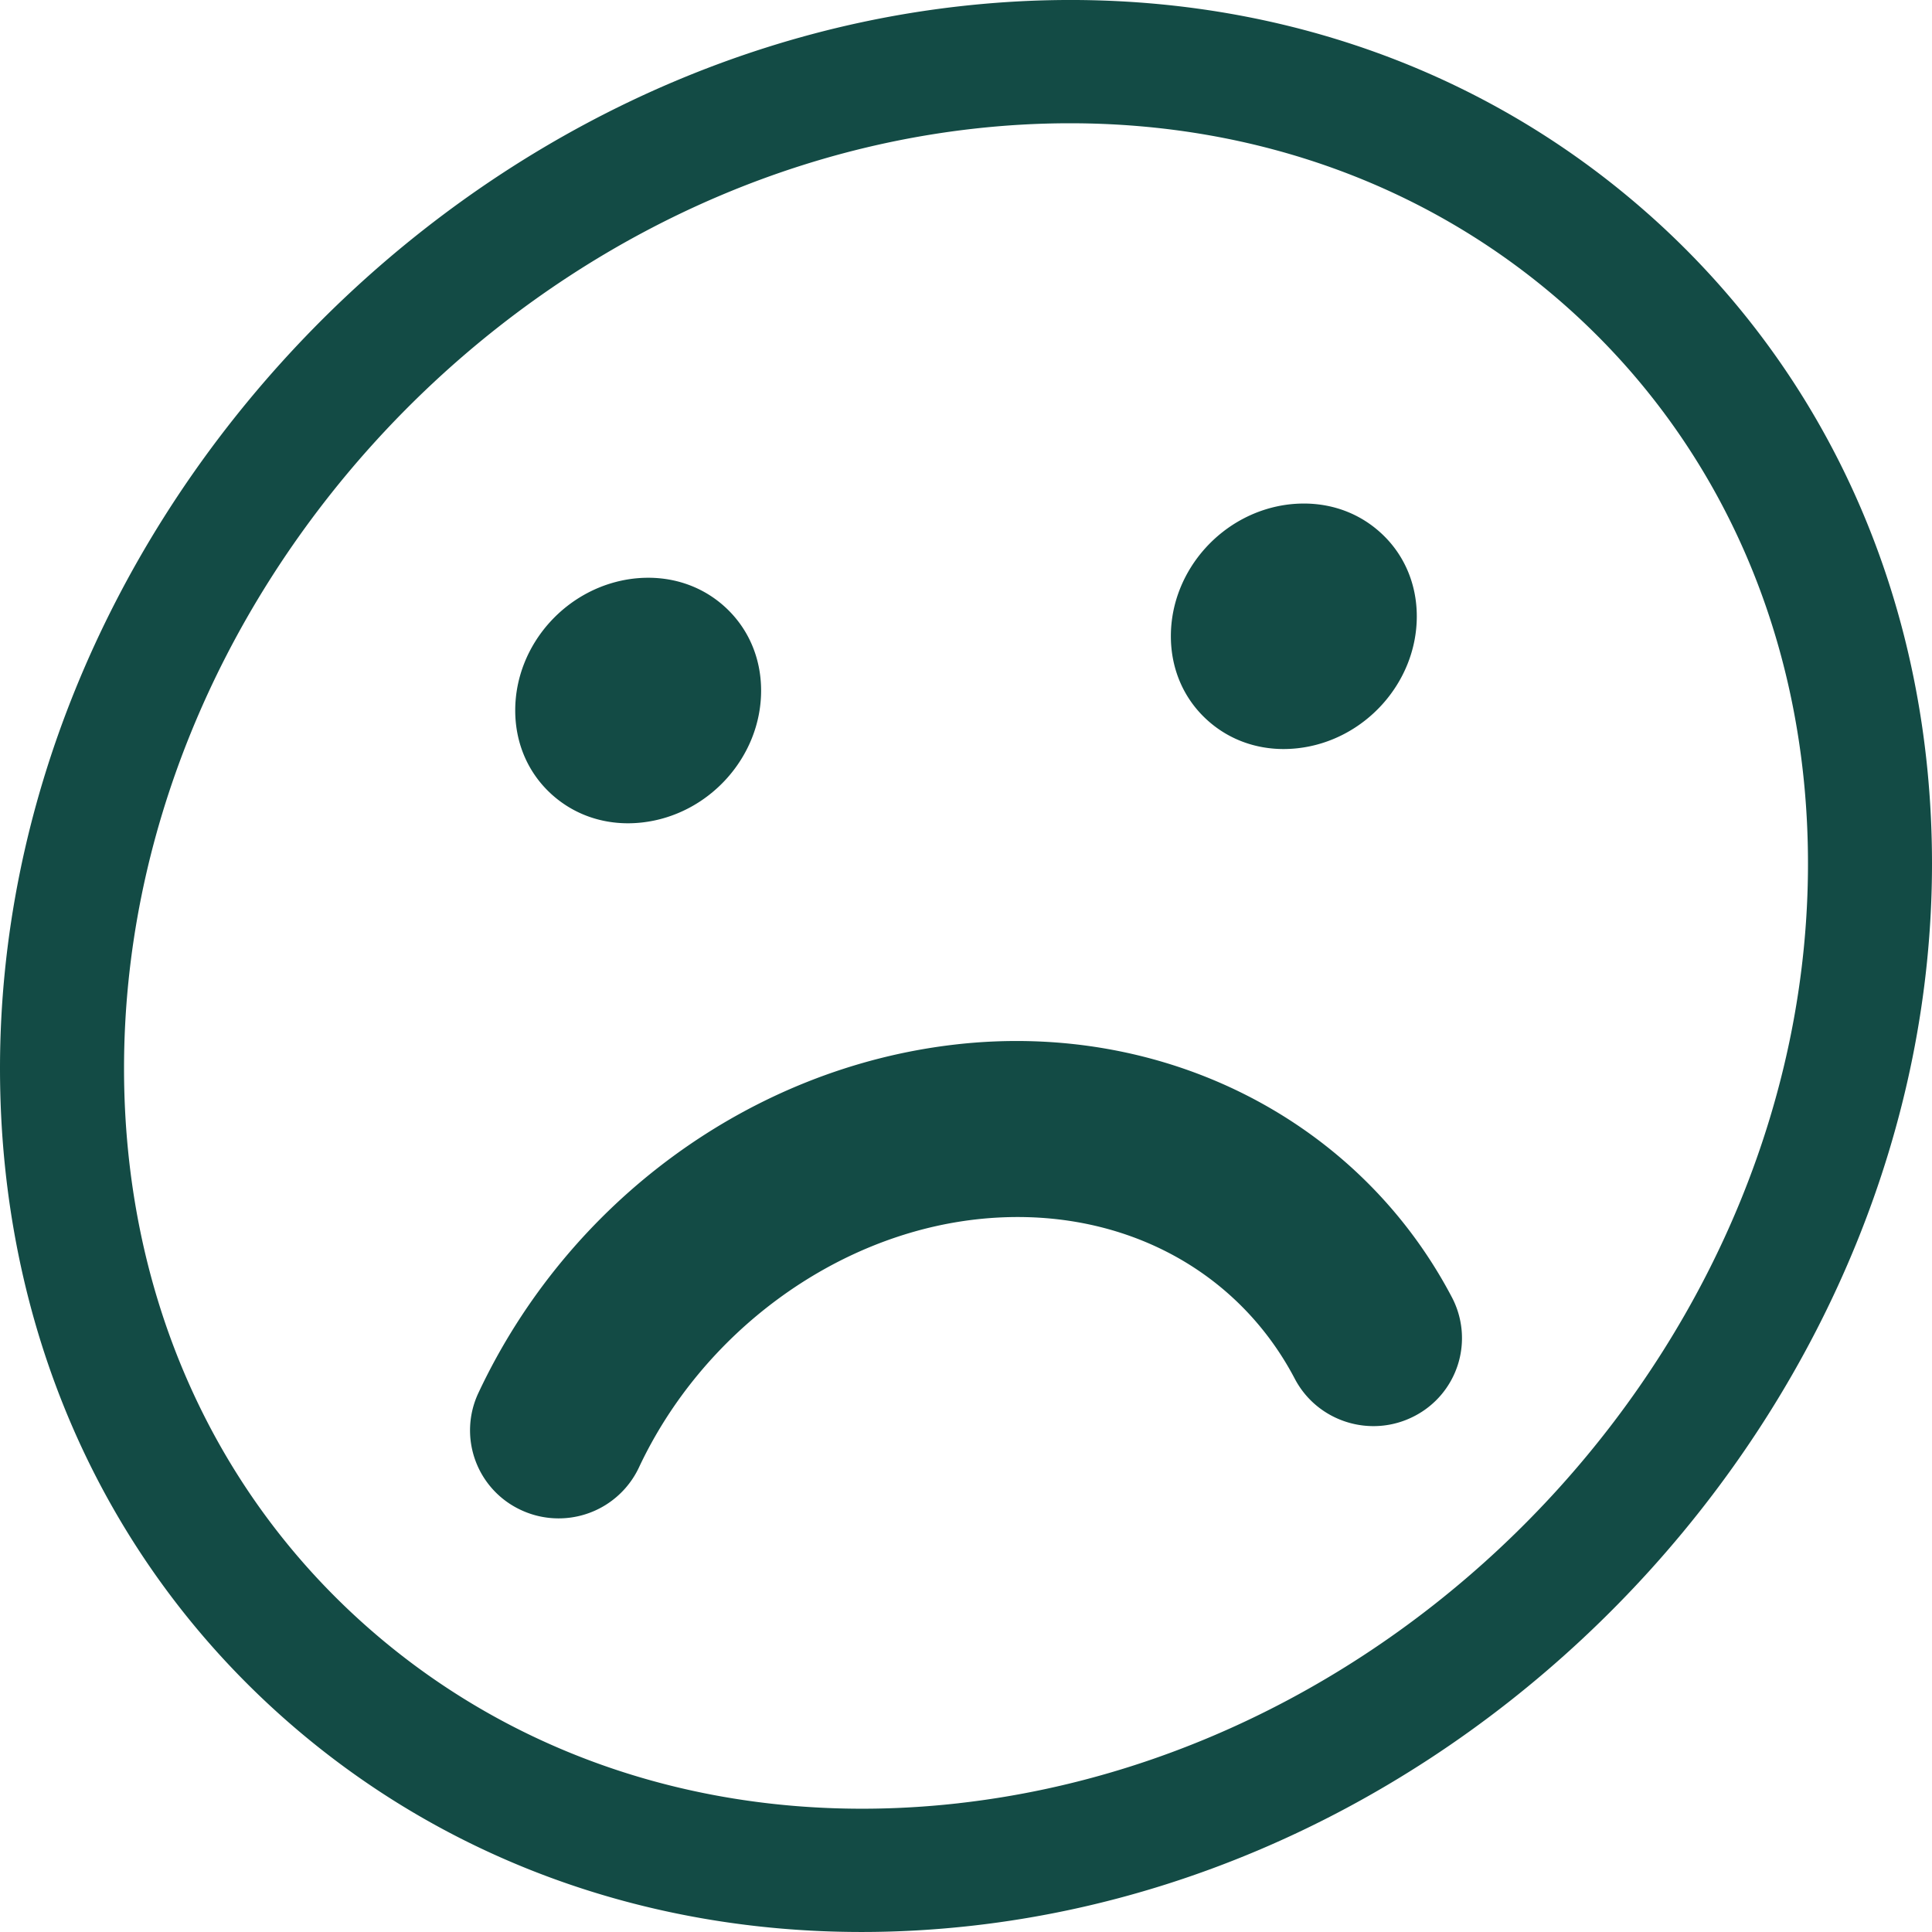 <svg width="100" height="100" xmlns="http://www.w3.org/2000/svg"><path d="M49.636 93.332c24.232-2.743 43.945-24.56 43.945-48.63 0-11.444-4.448-21.69-12.525-28.855C74.082 9.662 65.106 6.38 55.38 6.38c-1.654 0-3.329.095-5.018.286C26.132 9.411 6.42 31.227 6.42 55.3c0 11.443 4.446 21.69 12.525 28.854C27.102 91.389 38 94.65 49.636 93.333zM85.33 11.088C94.789 19.478 100 31.417 100 44.7c0 27.212-22.268 51.87-49.638 54.97-1.94.22-3.866.329-5.768.329-11.296 0-21.758-3.842-29.925-11.086C5.209 80.522 0 68.584 0 55.299 0 28.089 22.266 3.429 49.636.329 63.106-1.2 75.788 2.626 85.33 11.089zM32.504 42.613c-1.467 0-2.832-.505-3.907-1.458-1.245-1.105-1.929-2.662-1.929-4.384 0-3.438 2.705-6.434 6.157-6.826 1.744-.192 3.388.306 4.64 1.416 1.244 1.105 1.93 2.661 1.93 4.384 0 3.436-2.704 6.434-6.155 6.826a6.657 6.657 0 0 1-.736.042zM66.44 38.77c-1.467 0-2.834-.505-3.907-1.458-1.245-1.103-1.929-2.66-1.929-4.384 0-3.436 2.705-6.435 6.157-6.825 1.755-.19 3.388.307 4.64 1.417 1.246 1.102 1.932 2.66 1.932 4.382 0 3.437-2.706 6.436-6.157 6.826a6.683 6.683 0 0 1-.736.042zM49.48 54.06c10.78-1.221 20.855 3.917 25.672 13.091a4.54 4.54 0 0 1-1.944 6.147c-2.243 1.164-5.015.3-6.189-1.932-3.09-5.892-9.414-9.05-16.5-8.25-7.33.83-14.177 5.87-17.449 12.843a4.59 4.59 0 0 1-4.16 2.632 4.581 4.581 0 0 1-1.934-.428 4.544 4.544 0 0 1-2.218-6.056c4.66-9.932 14.134-16.847 24.722-18.047z" fill="#134B45"/></svg>